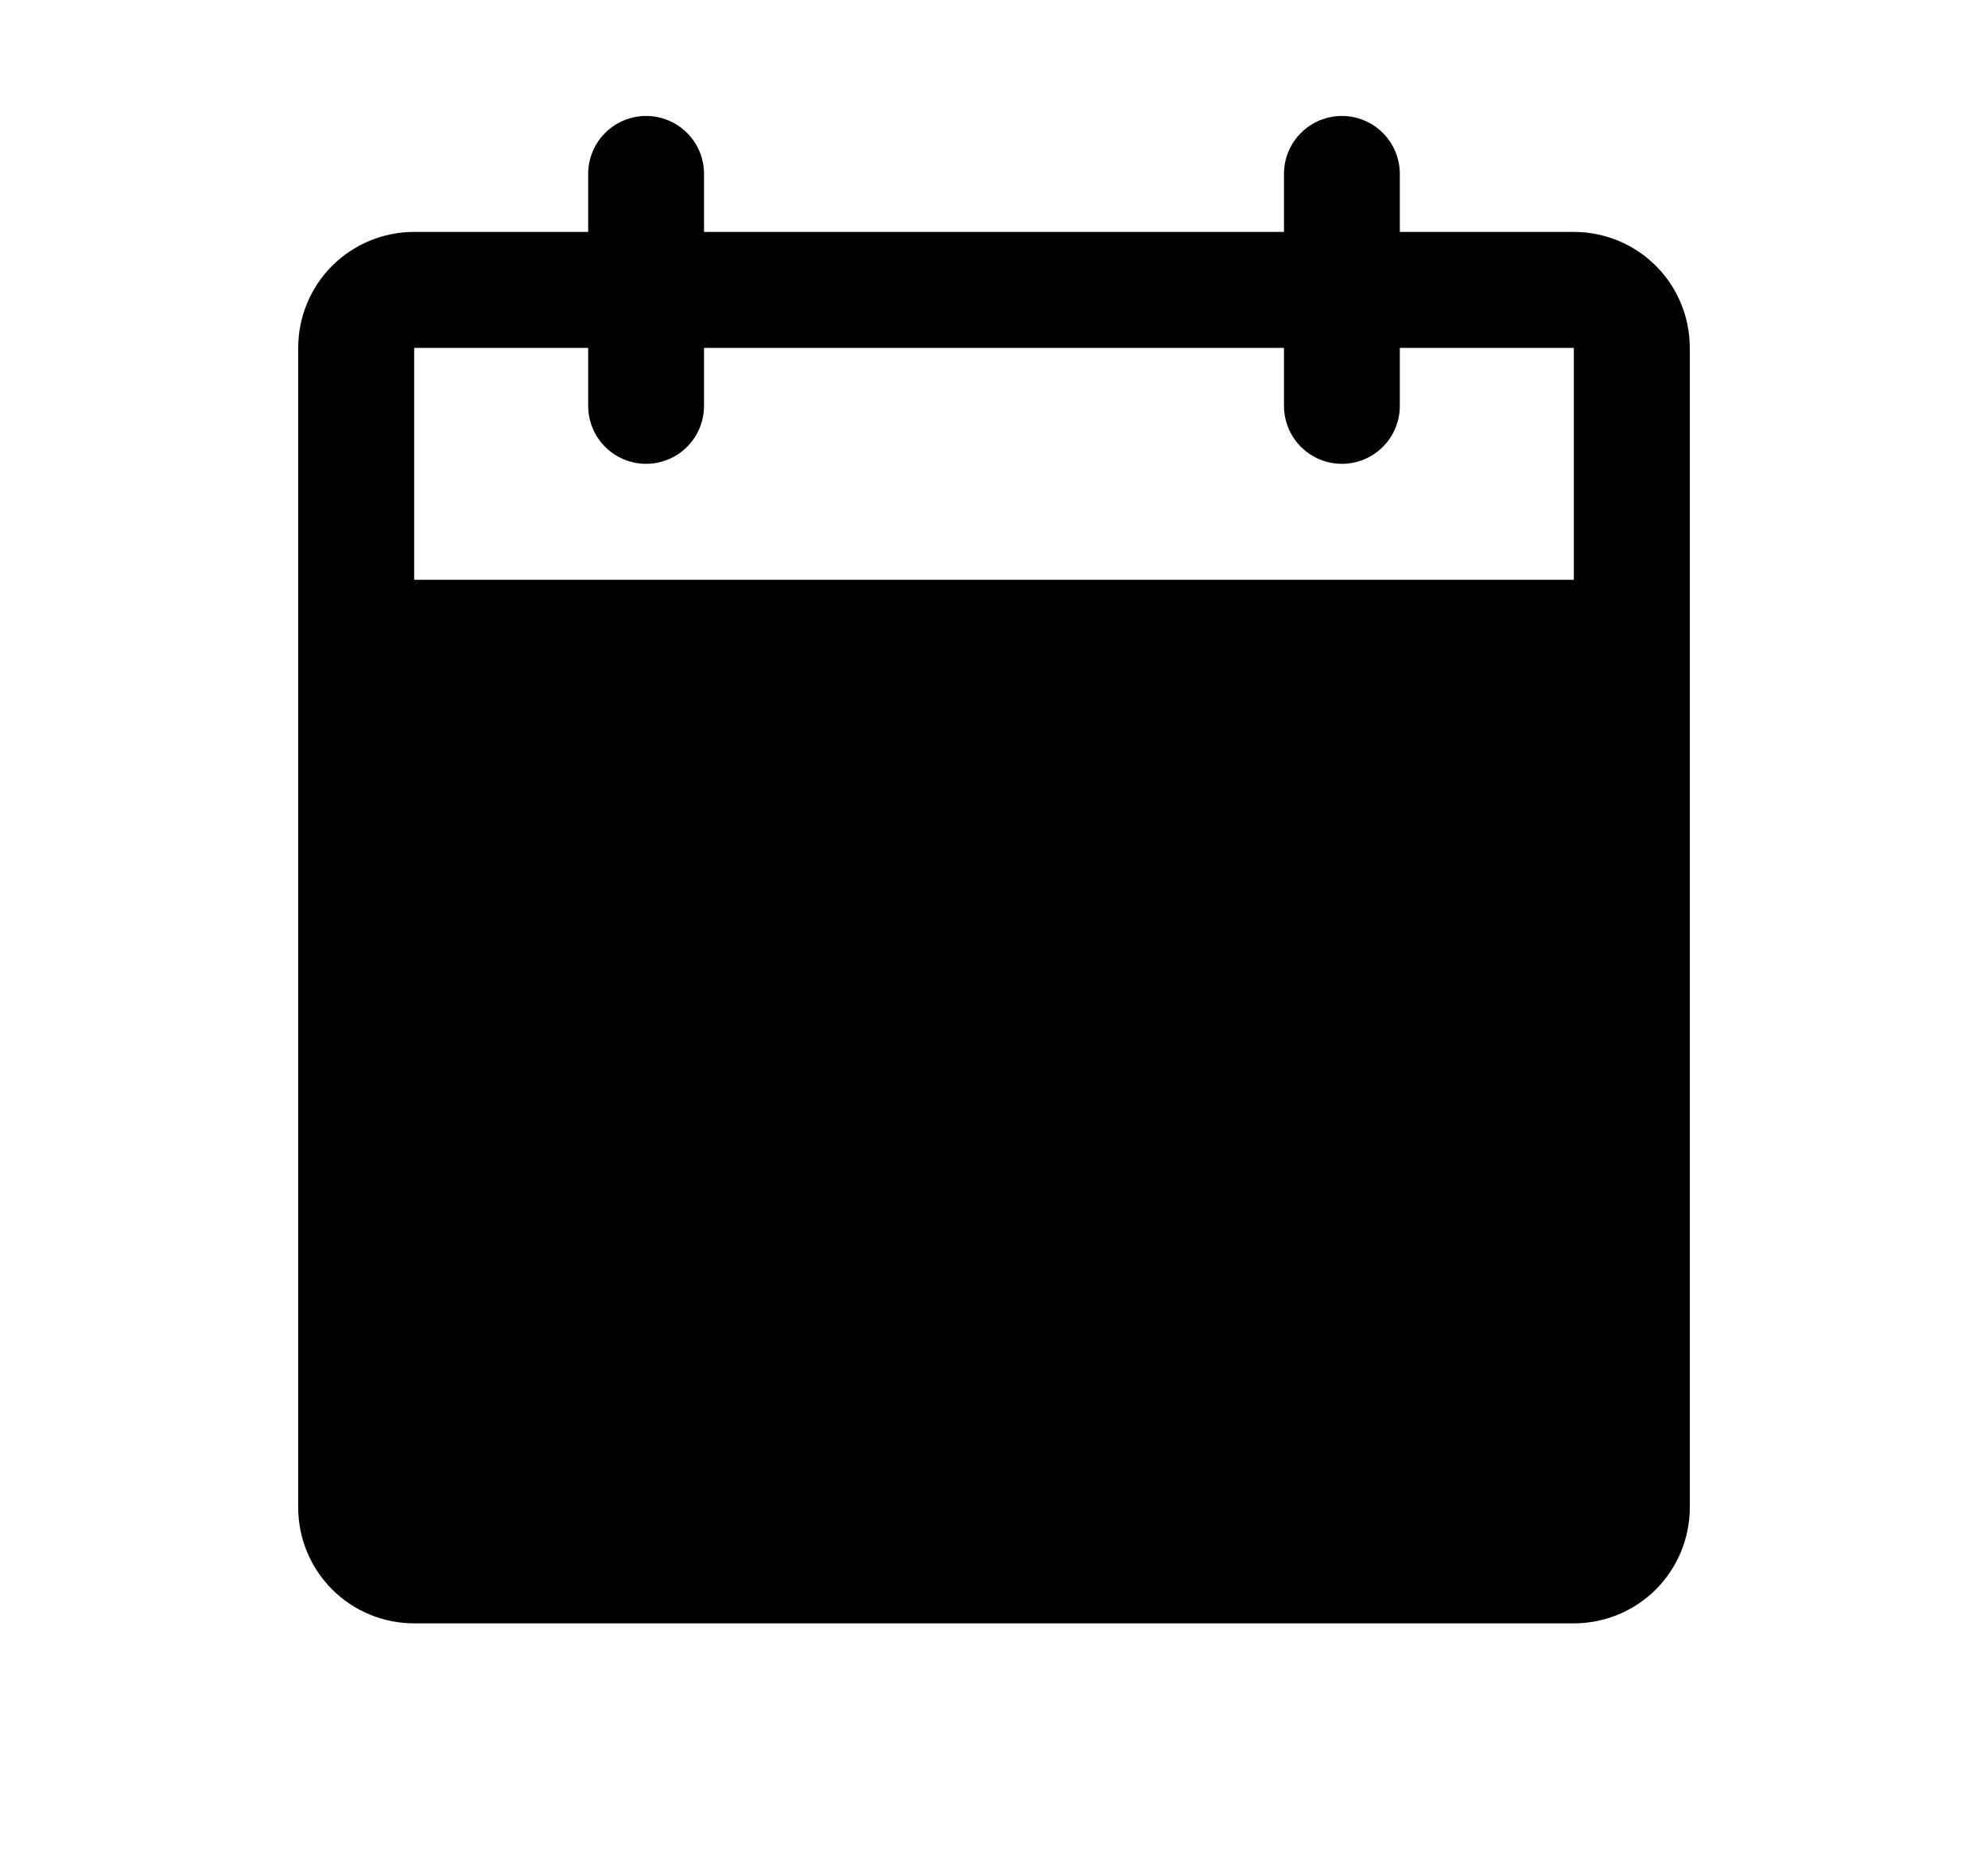 <svg width="15" height="14" viewBox="0 0 15 14" fill="none" xmlns="http://www.w3.org/2000/svg">
<g id="14/CalendarBlank" clip-path="url(#clip0_47_11675)">
<path id="Vector" d="M11.875 1.75H10.562V1.312C10.562 1.196 10.516 1.085 10.434 1.003C10.352 0.921 10.241 0.875 10.125 0.875C10.009 0.875 9.898 0.921 9.816 1.003C9.734 1.085 9.688 1.196 9.688 1.312V1.75H5.312V1.312C5.312 1.196 5.266 1.085 5.184 1.003C5.102 0.921 4.991 0.875 4.875 0.875C4.759 0.875 4.648 0.921 4.566 1.003C4.484 1.085 4.438 1.196 4.438 1.312V1.75H3.125C2.893 1.75 2.67 1.842 2.506 2.006C2.342 2.17 2.25 2.393 2.25 2.625V11.375C2.25 11.607 2.342 11.83 2.506 11.994C2.67 12.158 2.893 12.25 3.125 12.25H11.875C12.107 12.25 12.33 12.158 12.494 11.994C12.658 11.83 12.75 11.607 12.75 11.375V2.625C12.75 2.393 12.658 2.17 12.494 2.006C12.33 1.842 12.107 1.75 11.875 1.75ZM11.875 4.375H3.125V2.625H4.438V3.062C4.438 3.179 4.484 3.29 4.566 3.372C4.648 3.454 4.759 3.5 4.875 3.5C4.991 3.5 5.102 3.454 5.184 3.372C5.266 3.29 5.312 3.179 5.312 3.062V2.625H9.688V3.062C9.688 3.179 9.734 3.29 9.816 3.372C9.898 3.454 10.009 3.5 10.125 3.5C10.241 3.5 10.352 3.454 10.434 3.372C10.516 3.29 10.562 3.179 10.562 3.062V2.625H11.875V4.375Z" fill="black"/>
</g>
<defs>
<clipPath id="clip0_47_11675">
<rect width="14" height="14" fill="white" transform="translate(0.5)"/>
</clipPath>
</defs>
</svg>
